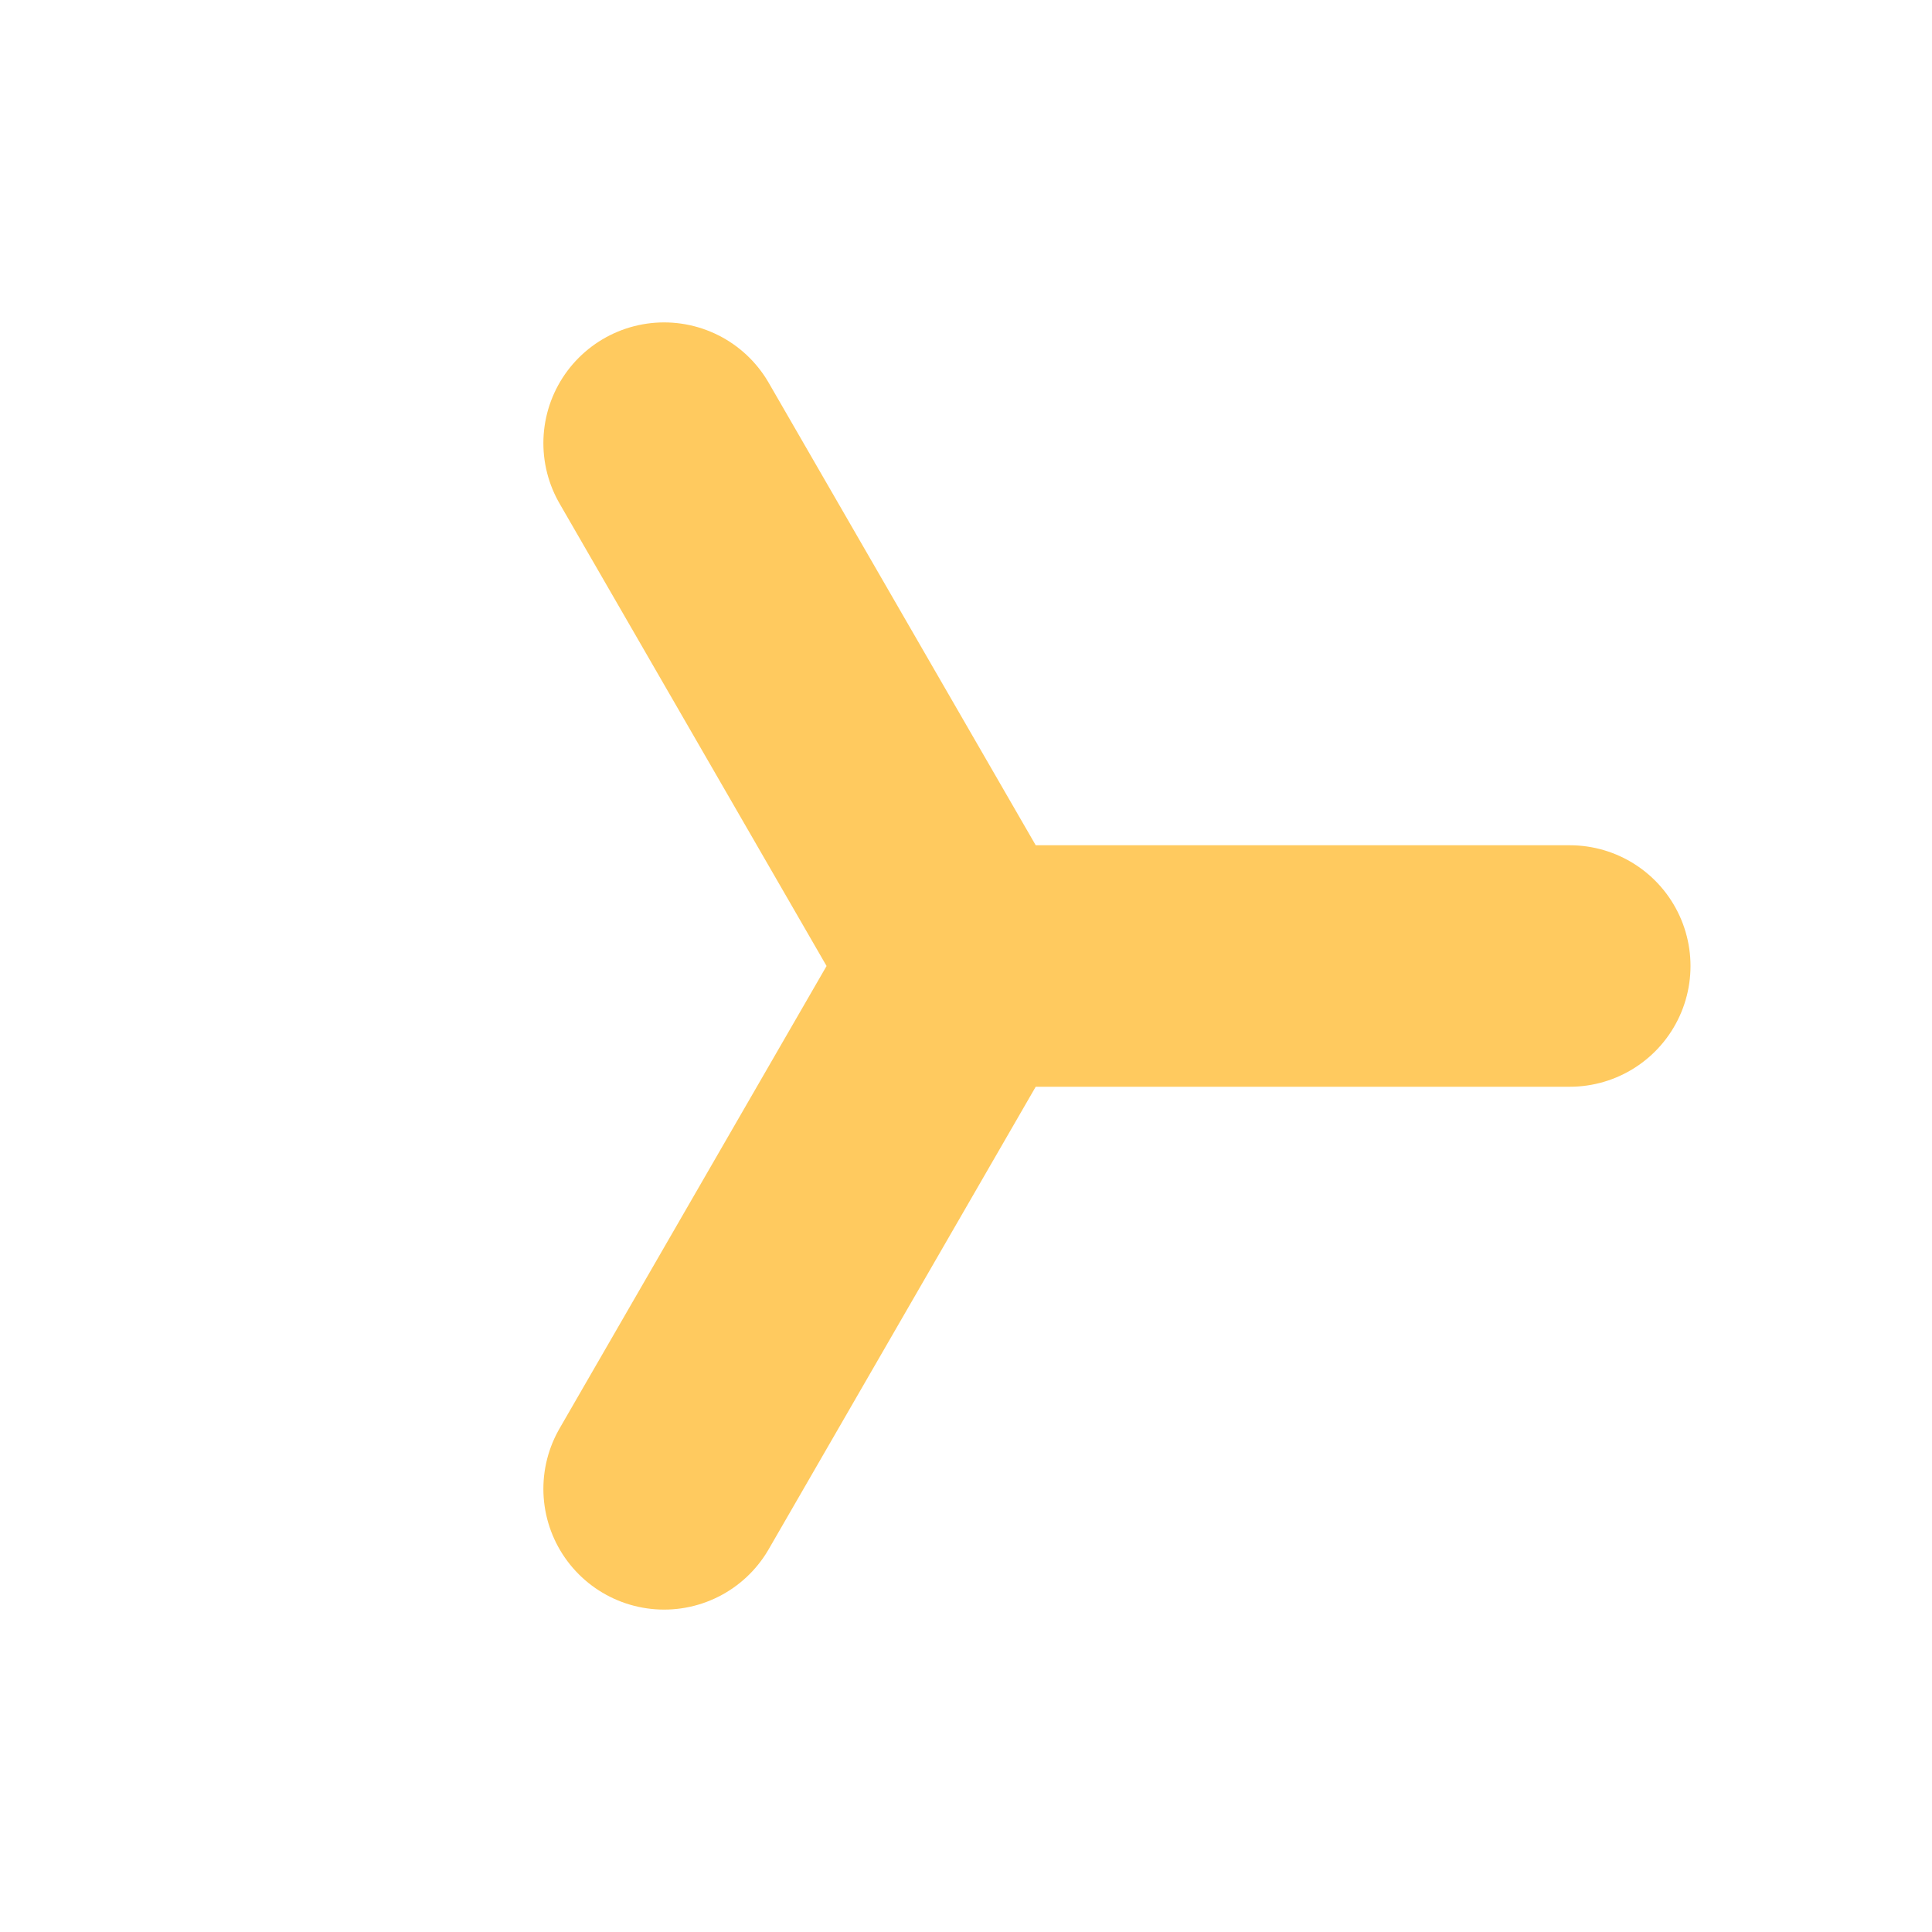 <svg xmlns="http://www.w3.org/2000/svg" width="16" height="16"><path fill="none" stroke="#ffca5f" stroke-linecap="round" stroke-linejoin="round" stroke-width="2" d="M8 8h5M8 8 5.5 3.67M8 8l-2.5 4.33"/></svg>